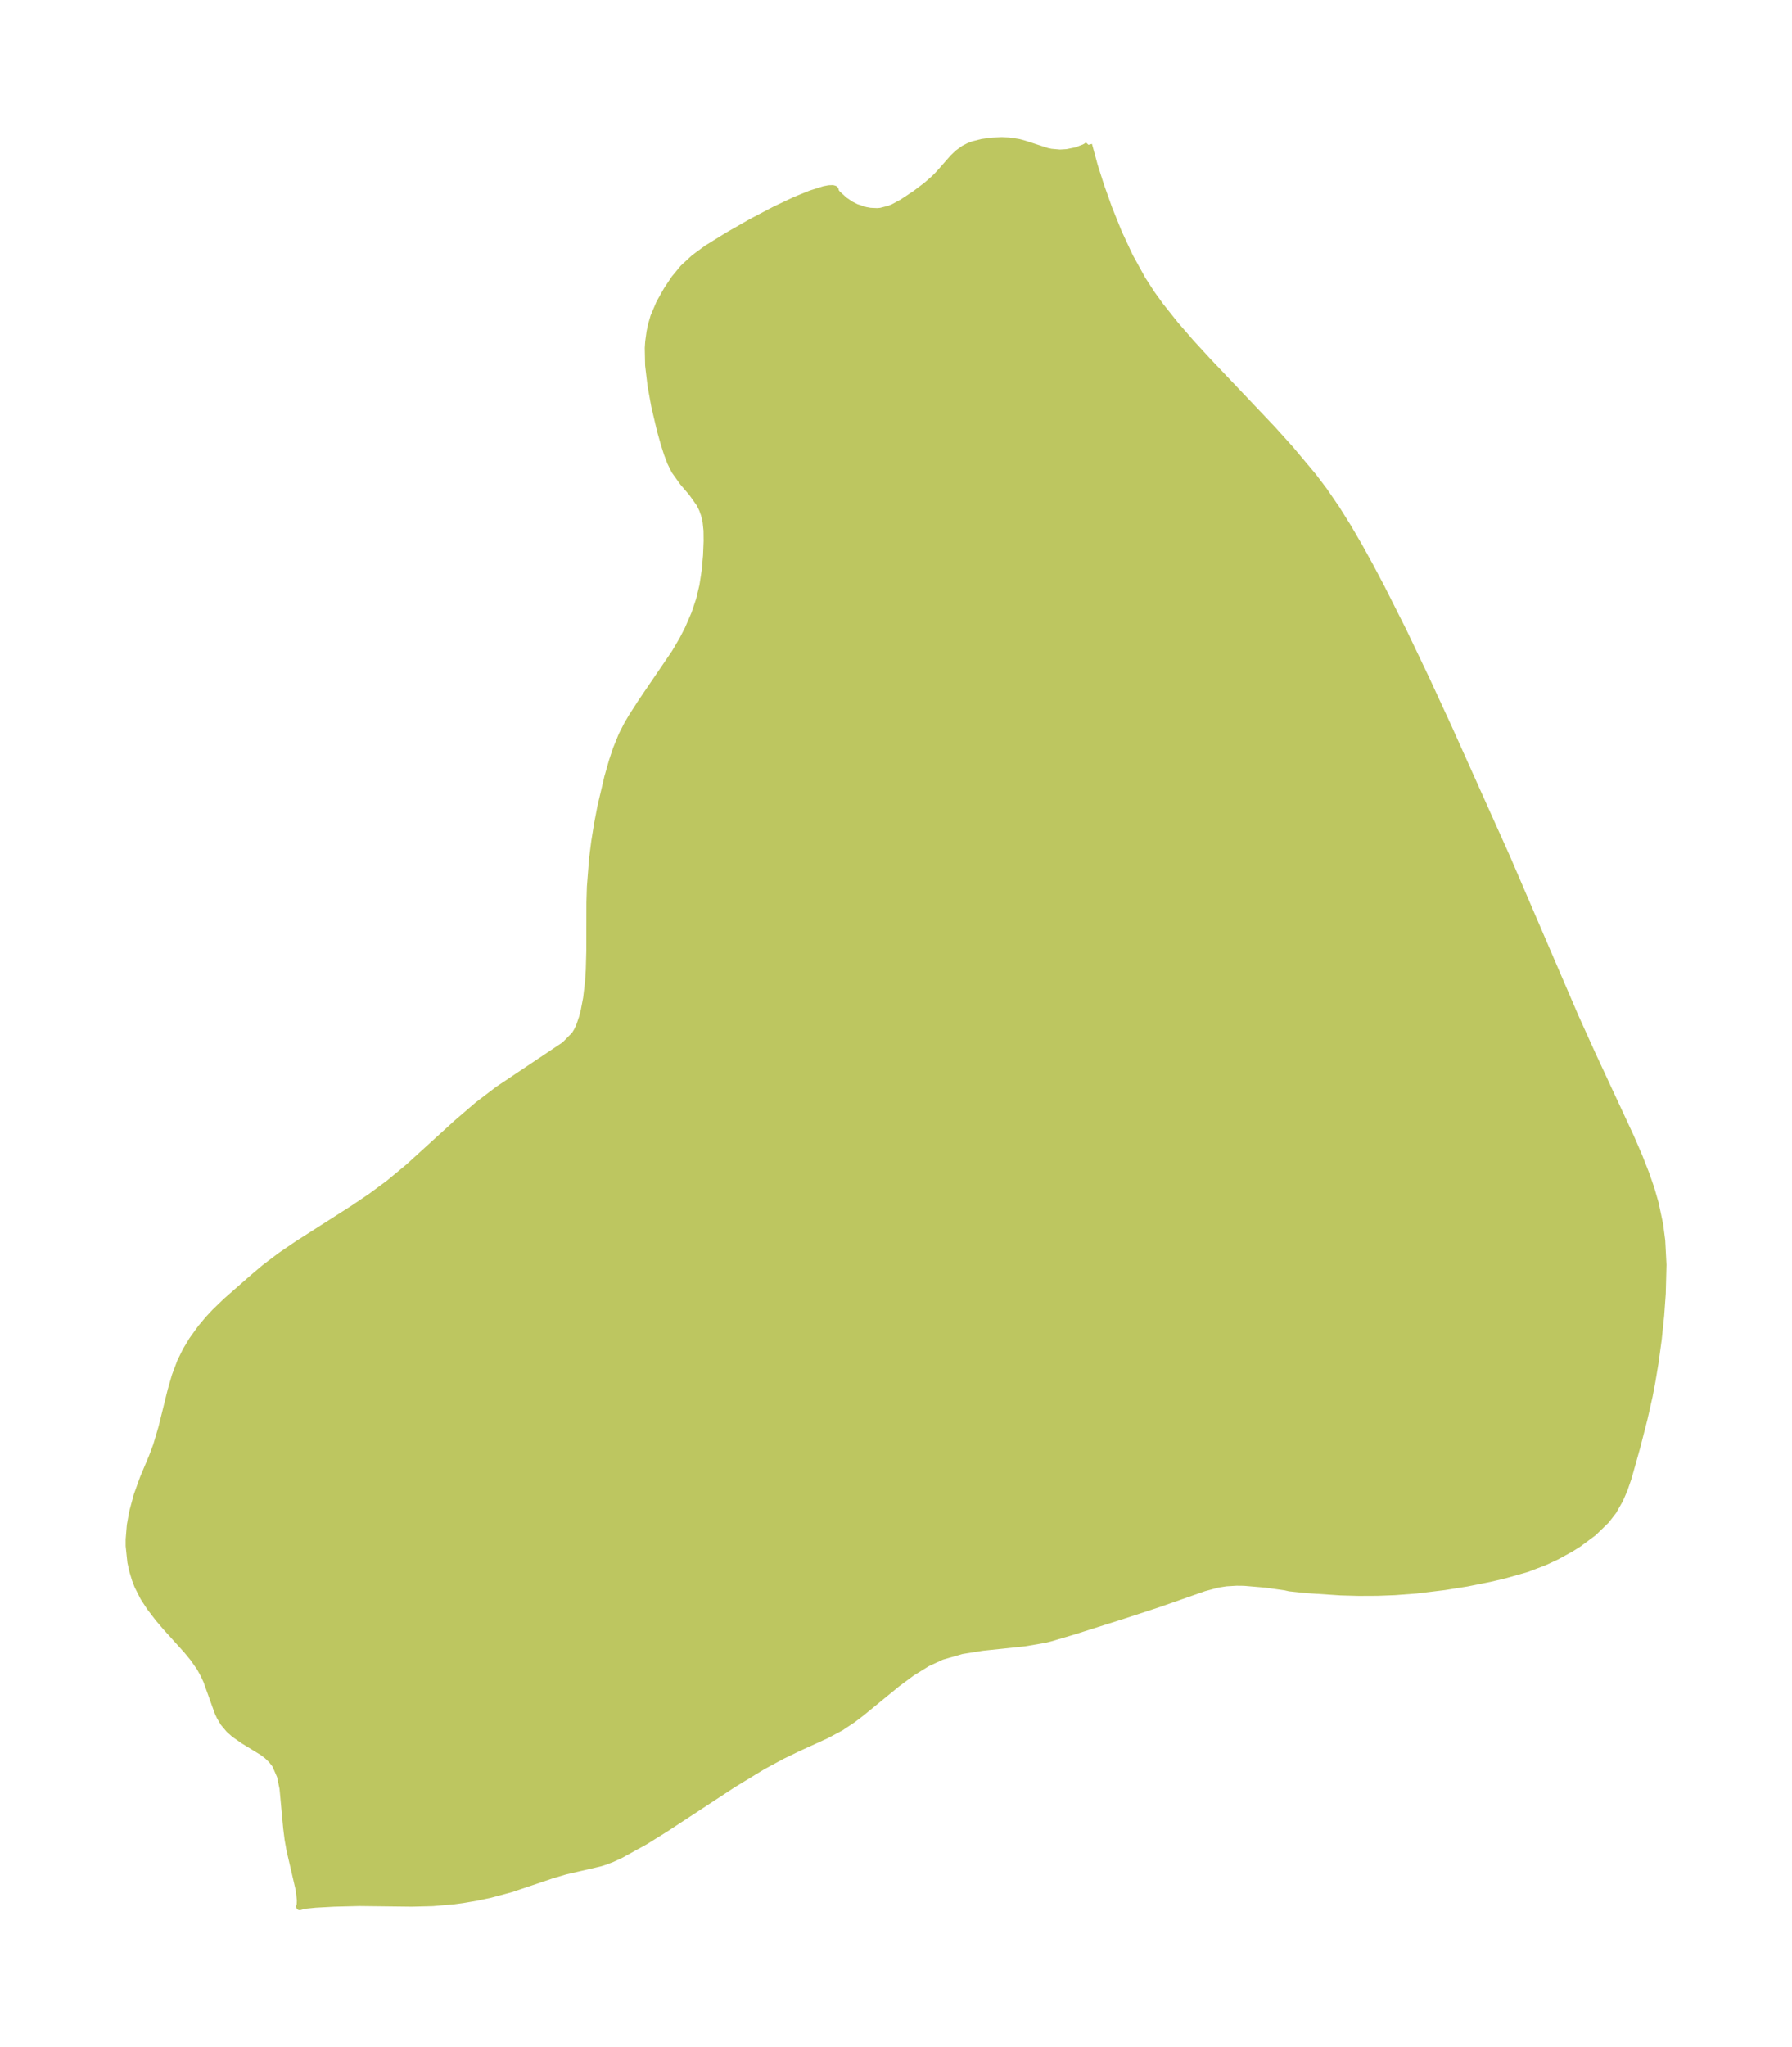 <?xml version="1.0" encoding="UTF-8"?>
<!DOCTYPE svg  PUBLIC '-//W3C//DTD SVG 1.1//EN'  'http://www.w3.org/Graphics/SVG/1.1/DTD/svg11.dtd'>
<svg width="245.59pt" height="280.51pt" version="1.1" viewBox="0 0 245.59 280.51" xmlns="http://www.w3.org/2000/svg" xmlns:xlink="http://www.w3.org/1999/xlink">
 <defs>
  <style type="text/css">*{stroke-linejoin: round; stroke-linecap: butt}</style>
 </defs>
 <g id="figure_1">
  <g id="patch_1">
   <path d="m0 280.51h245.59v-280.51h-245.59v280.51z" fill="none"/>
  </g>
  <g id="axes_1">
   <g id="PatchCollection_1">
    <defs>
     <path id="m8ccd0140fd" d="m149.17-260.67 0.792 2.911 0.879 2.752 1.114 3.125 1.32 3.274 1.522 3.269 1.74 3.151 1.275 1.969 1.191 1.646 2.037 2.56 2.151 2.481 2.221 2.42 8.96 9.445 2.454 2.723 3.113 3.714 1.454 1.919 1.729 2.518 1.618 2.588 1.535 2.639 1.474 2.676 1.532 2.898 2.945 5.85 3.194 6.684 3.032 6.567 8.022 17.877 9.42 21.914 2.283 5.043 5.298 11.403 1.099 2.535 1.003 2.553 0.671 1.955 0.572 1.976 0.62 2.936 0.28 2.174 0.171 3.306-0.102 3.959-0.211 2.968-0.338 3.27-0.445 3.262-0.42 2.526-0.378 1.979-0.712 3.156-0.96 3.749-1.201 4.282-0.553 1.604-0.606 1.403-0.898 1.572-0.967 1.251-1.739 1.687-2.021 1.502-1.087 0.686-1.971 1.081-1.621 0.752-2.39 0.915-3.103 0.882-1.933 0.456-3.193 0.641-3.08 0.492-3.872 0.472-2.912 0.22-2.367 0.089-2.577 0.012-2.496-0.067-4.634-0.306-2.368-0.247-0.601-0.137-2.668-0.374-2.971-0.251-1.048-0.012-1.41 0.084-1.143 0.177-1.88 0.503-6.201 2.173-4.83 1.585-7.036 2.23-3.018 0.89-0.814 0.201-2.744 0.465-5.733 0.6-2.846 0.459-2.739 0.789-1.999 0.924-2.113 1.307-2.022 1.498-4.923 4.034-1.192 0.905-1.609 1.069-2.034 1.077-3.73 1.698-2.272 1.101-2.62 1.414-4.096 2.492-9.297 6.098-2.73 1.702-3.399 1.877-1.123 0.519-0.965 0.37-0.739 0.232-4.722 1.094-1.836 0.541-5.618 1.897-2.833 0.759-1.853 0.395-1.893 0.323-1.224 0.164-2.891 0.253-2.88 0.073-7.212-0.086-3.41 0.086-2.572 0.139-1.53 0.151-0.639 0.185 0.085-0.209 0.022-0.674-0.166-1.425-1.257-5.429-0.261-1.471-0.191-1.539-0.505-5.449-0.355-1.686-0.66-1.527-0.554-0.722-0.602-0.569-0.631-0.478-2.629-1.608-1.242-0.871-0.712-0.637-0.739-0.878-0.51-0.866-0.286-0.627-1.52-4.242-0.382-0.84-0.547-0.992-0.919-1.316-0.903-1.097-2.8-3.097-1.052-1.23-1.179-1.535-0.88-1.355-0.802-1.593-0.329-0.854-0.368-1.221-0.251-1.152-0.233-2.226-4.85e-4 -0.876 0.161-1.958 0.316-1.765 0.621-2.303 0.843-2.337 1.236-2.946 0.585-1.564 0.729-2.454 1.263-5.114 0.576-1.98 0.726-1.928 0.755-1.532 0.867-1.439 1.162-1.612 0.991-1.187 0.94-1.012 1.582-1.523 3.595-3.156 1.603-1.359 2.225-1.682 2.373-1.619 7.518-4.8 2.497-1.687 2.423-1.788 2.708-2.246 6.671-6.072 2.839-2.438 2.786-2.12 9.113-6.101 1.372-1.39 0.336-0.548 0.306-0.646 0.413-1.198 0.228-0.887 0.337-1.778 0.259-2.202 0.109-1.681 0.068-2.556 0.016-6.702 0.064-2.112 0.3-3.859 0.295-2.318 0.386-2.411 0.456-2.387 0.96-4.077 0.615-2.148 0.552-1.662 0.764-1.882 0.723-1.417 0.646-1.105 1.343-2.087 4.559-6.695 1.039-1.768 0.768-1.492 0.901-2.082 0.651-1.935 0.457-1.916 0.316-2.057 0.188-2.092 0.079-1.967-0.015-1.445-0.123-1.189-0.222-0.98-0.262-0.736-0.365-0.758-1.074-1.518-1.233-1.441-1.147-1.607-0.544-1.101-0.465-1.223-0.422-1.329-0.513-1.814-0.79-3.345-0.507-2.791-0.334-2.814-0.048-2.365 0.057-0.866 0.185-1.352 0.194-0.917 0.333-1.151 0.794-1.868 0.999-1.771 1.032-1.554 1.206-1.464 1.506-1.391 1.725-1.27 2.887-1.79 3.198-1.83 3.241-1.704 2.811-1.33 2.088-0.848 1.826-0.579 0.646-0.124 0.531-0.02 0.252 0.077 0.065 0.079-0.026 0.166 0.352 0.435 0.925 0.84 0.873 0.596 0.767 0.386 1.246 0.409 0.702 0.126 0.971 0.041 0.456-0.043 1.176-0.301 0.605-0.253 1.167-0.628 1.808-1.196 1.539-1.163 1.078-0.942 0.659-0.674 1.925-2.193 0.642-0.612 0.831-0.602 0.702-0.358 0.542-0.204 1.207-0.306 1.419-0.19 1.281-0.054 1.009 0.043 1.301 0.202 0.773 0.208 3.131 1.021 0.547 0.114 1.214 0.105 0.955-0.056 1.297-0.259 1.129-0.433 0.368-0.217 0.164-0.183" stroke="#bdc660"/>
    </defs>
    <g clip-path="url(#pd7af7fd4d8)">
     <use y="280.512" fill="#bdc660" stroke="#bdc660" xlink:href="#m8ccd0140fd"/>
    </g>
   </g>
  </g>
 </g>
 <defs>
  <clipPath id="pd7af7fd4d8">
   <rect x="7.2" y="7.2" width="231.19" height="266.11"/>
  </clipPath>
 </defs>
</svg>
